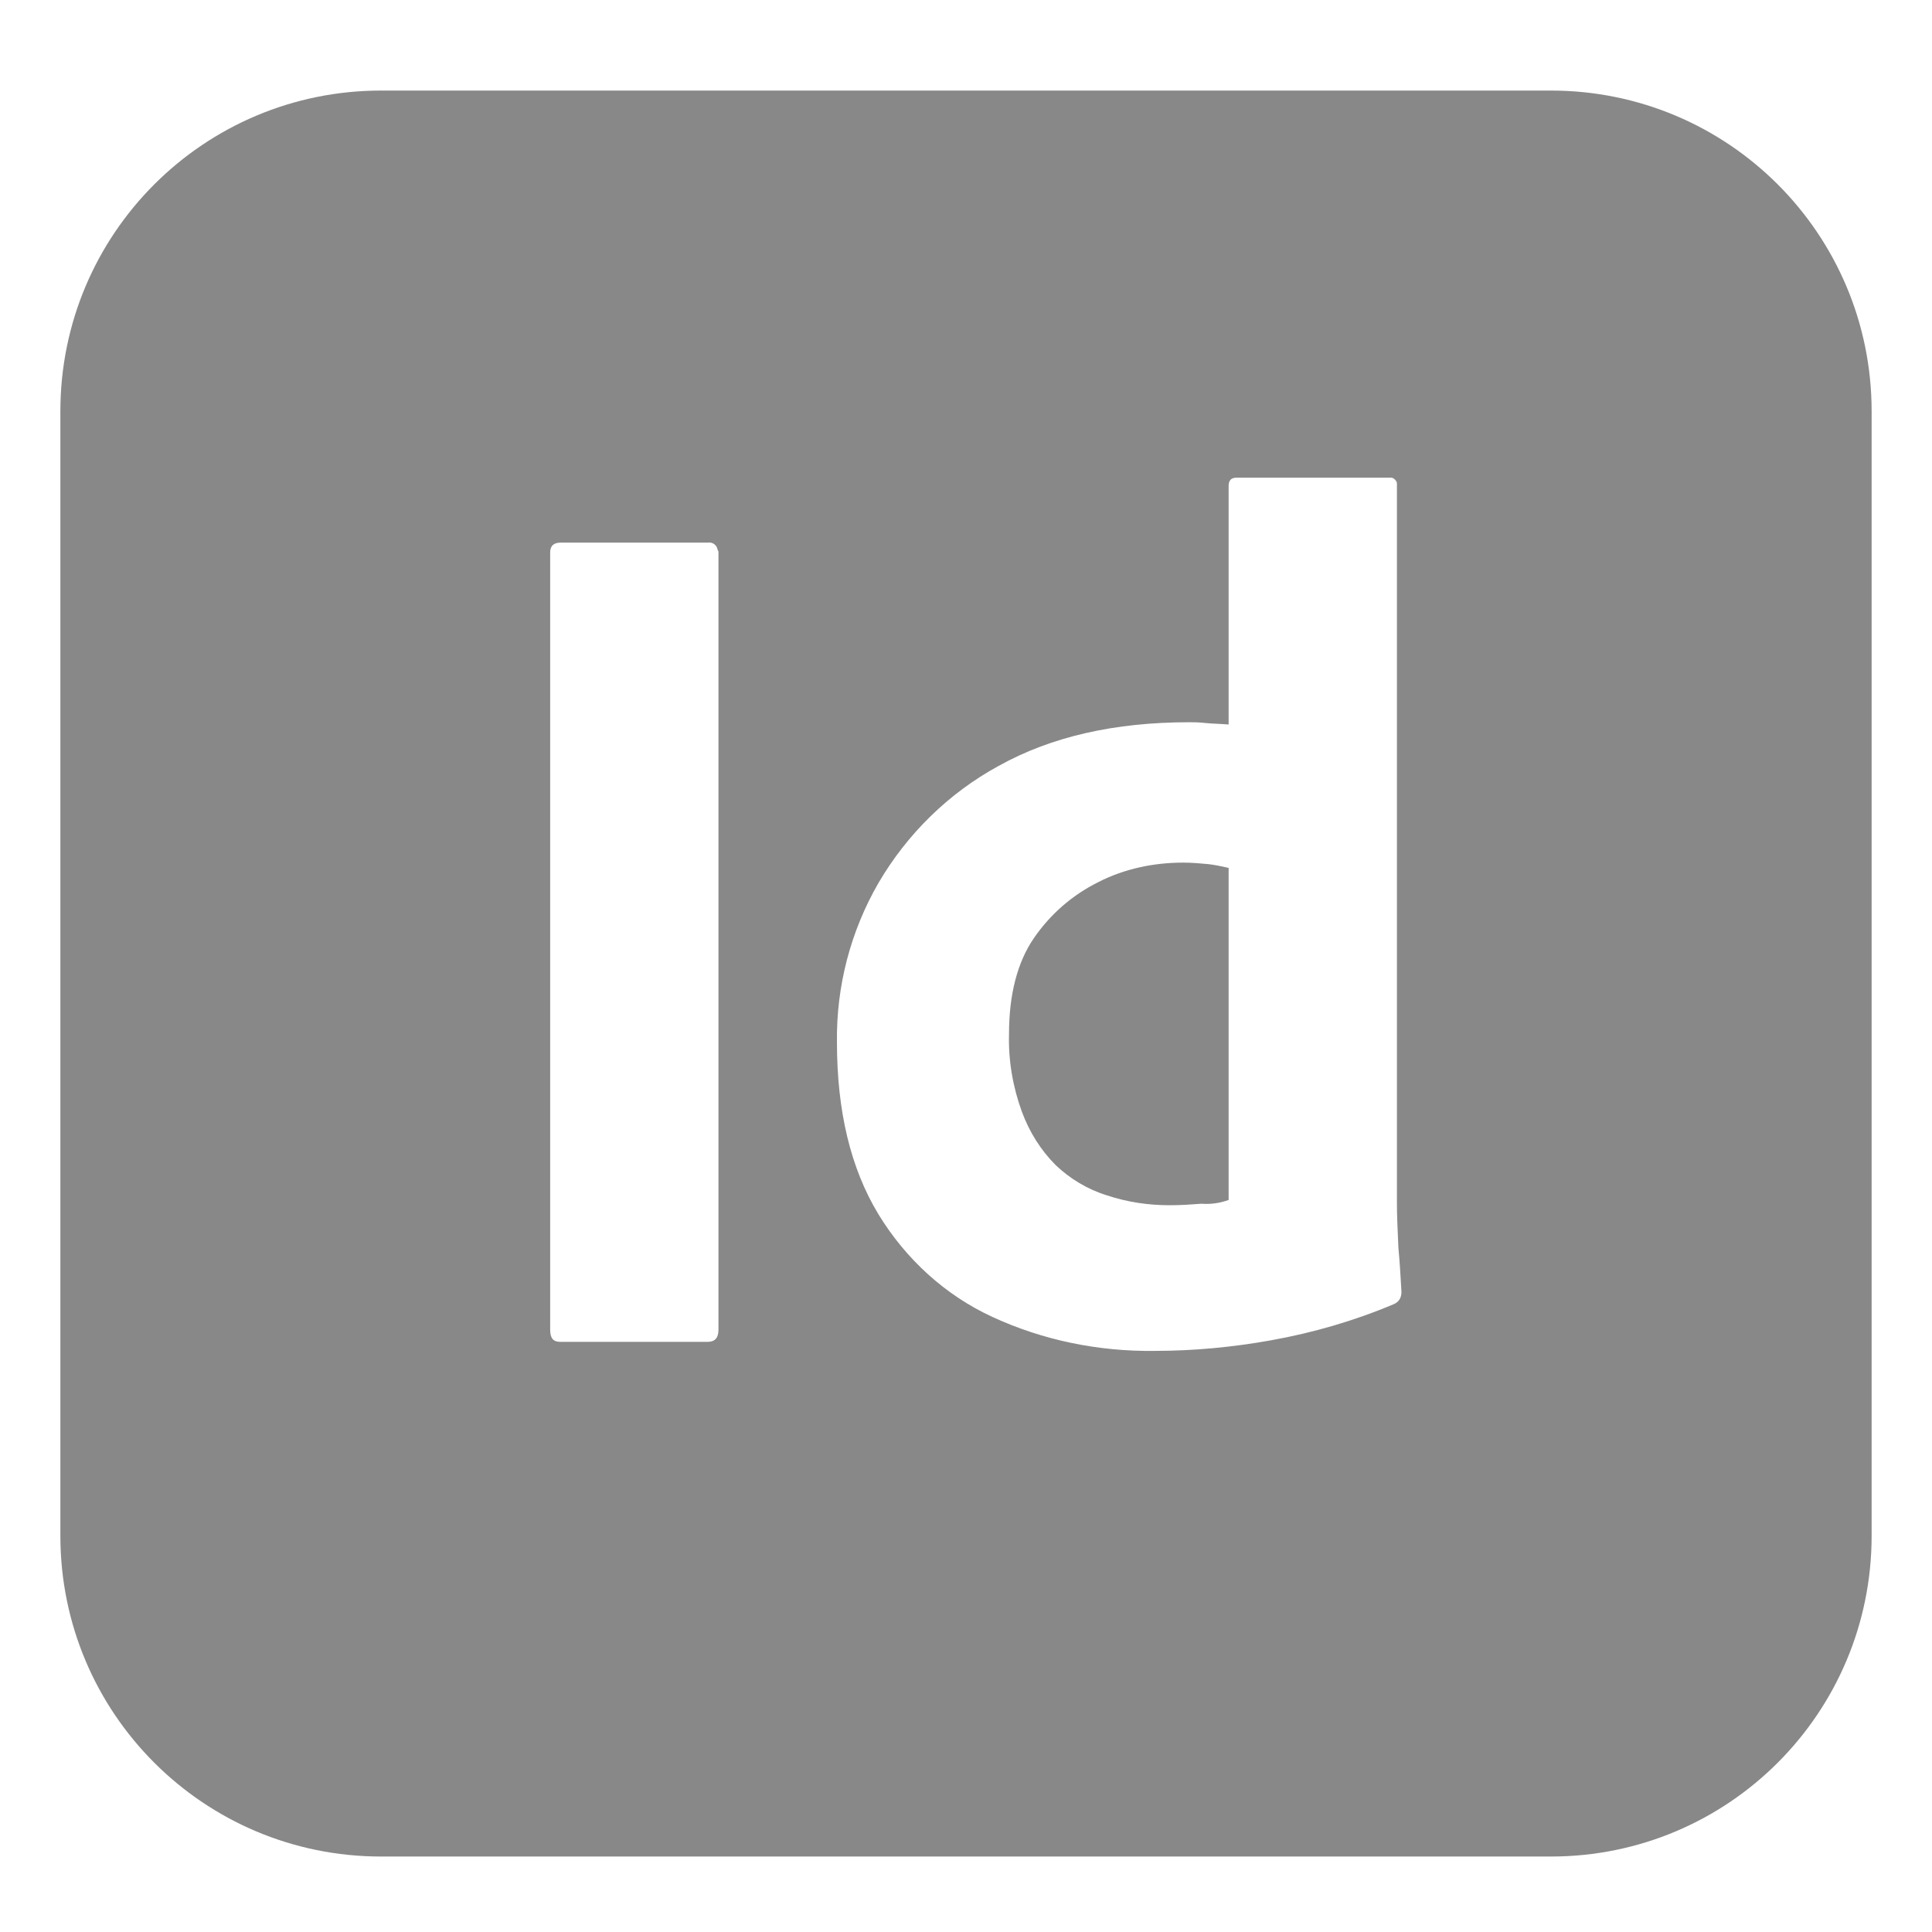 <svg width="128" height="128" viewBox="0 0 128 128" fill="none" xmlns="http://www.w3.org/2000/svg">
<path fill-rule="evenodd" clip-rule="evenodd" d="M25.25 6H102.75C114.5 6 124 15.5 124 27.25V101.75C124 113.5 114.5 123 102.75 123H25.25C13.5 123 4 113.5 4 101.75V27.25C4 15.5 13.5 6 25.25 6ZM47.6 36.599V88.1C47.6 88.65 47.35 88.9 46.9 88.9H37.1C36.65 88.9 36.45 88.65 36.45 88.1V36.599C36.45 36.15 36.7 35.95 37.15 35.95H46.9C47.2 35.9 47.5 36.099 47.55 36.45C47.6 36.499 47.6 36.55 47.6 36.599ZM65.75 87.25C69.1 88.8 72.8 89.55 76.5 89.5C79.1 89.5 81.7 89.25 84.2 88.8C87 88.3 89.75 87.5 92.35 86.4C92.7 86.25 92.85 85.95 92.85 85.6C92.842 85.469 92.835 85.334 92.827 85.196C92.783 84.44 92.735 83.588 92.65 82.7C92.645 82.599 92.641 82.499 92.636 82.4C92.591 81.417 92.55 80.517 92.55 79.7V32.1V32C92.5 31.8 92.3 31.6 92.05 31.65H81.9C81.55 31.65 81.4 31.85 81.4 32.2V48C81.122 47.977 80.866 47.964 80.626 47.952C80.348 47.939 80.092 47.926 79.85 47.9C79.4 47.85 79.05 47.85 78.8 47.85C73.85 47.85 69.65 48.8 66.15 50.75C62.85 52.55 60.1 55.25 58.2 58.5C56.35 61.7 55.4 65.35 55.45 69.05C55.45 73.6 56.35 77.4 58.2 80.45C60 83.4 62.6 85.8 65.75 87.25ZM81.4 57.5V79.5C80.85 79.7 80.25 79.8 79.6 79.75C78.95 79.8 78.25 79.85 77.5 79.85C76.1 79.85 74.7 79.65 73.35 79.2C72.05 78.8 70.9 78.1 69.95 77.2C68.95 76.2 68.2 75 67.7 73.65C67.1 72 66.8 70.25 66.85 68.5C66.85 65.9 67.4 63.75 68.5 62.15C69.6 60.55 71.05 59.3 72.75 58.45C74.5 57.55 76.45 57.15 78.4 57.15C78.95 57.15 79.5 57.2 80.05 57.25C80.5 57.3 80.95 57.4 81.4 57.5Z" fill="#888888"/>
</svg>
